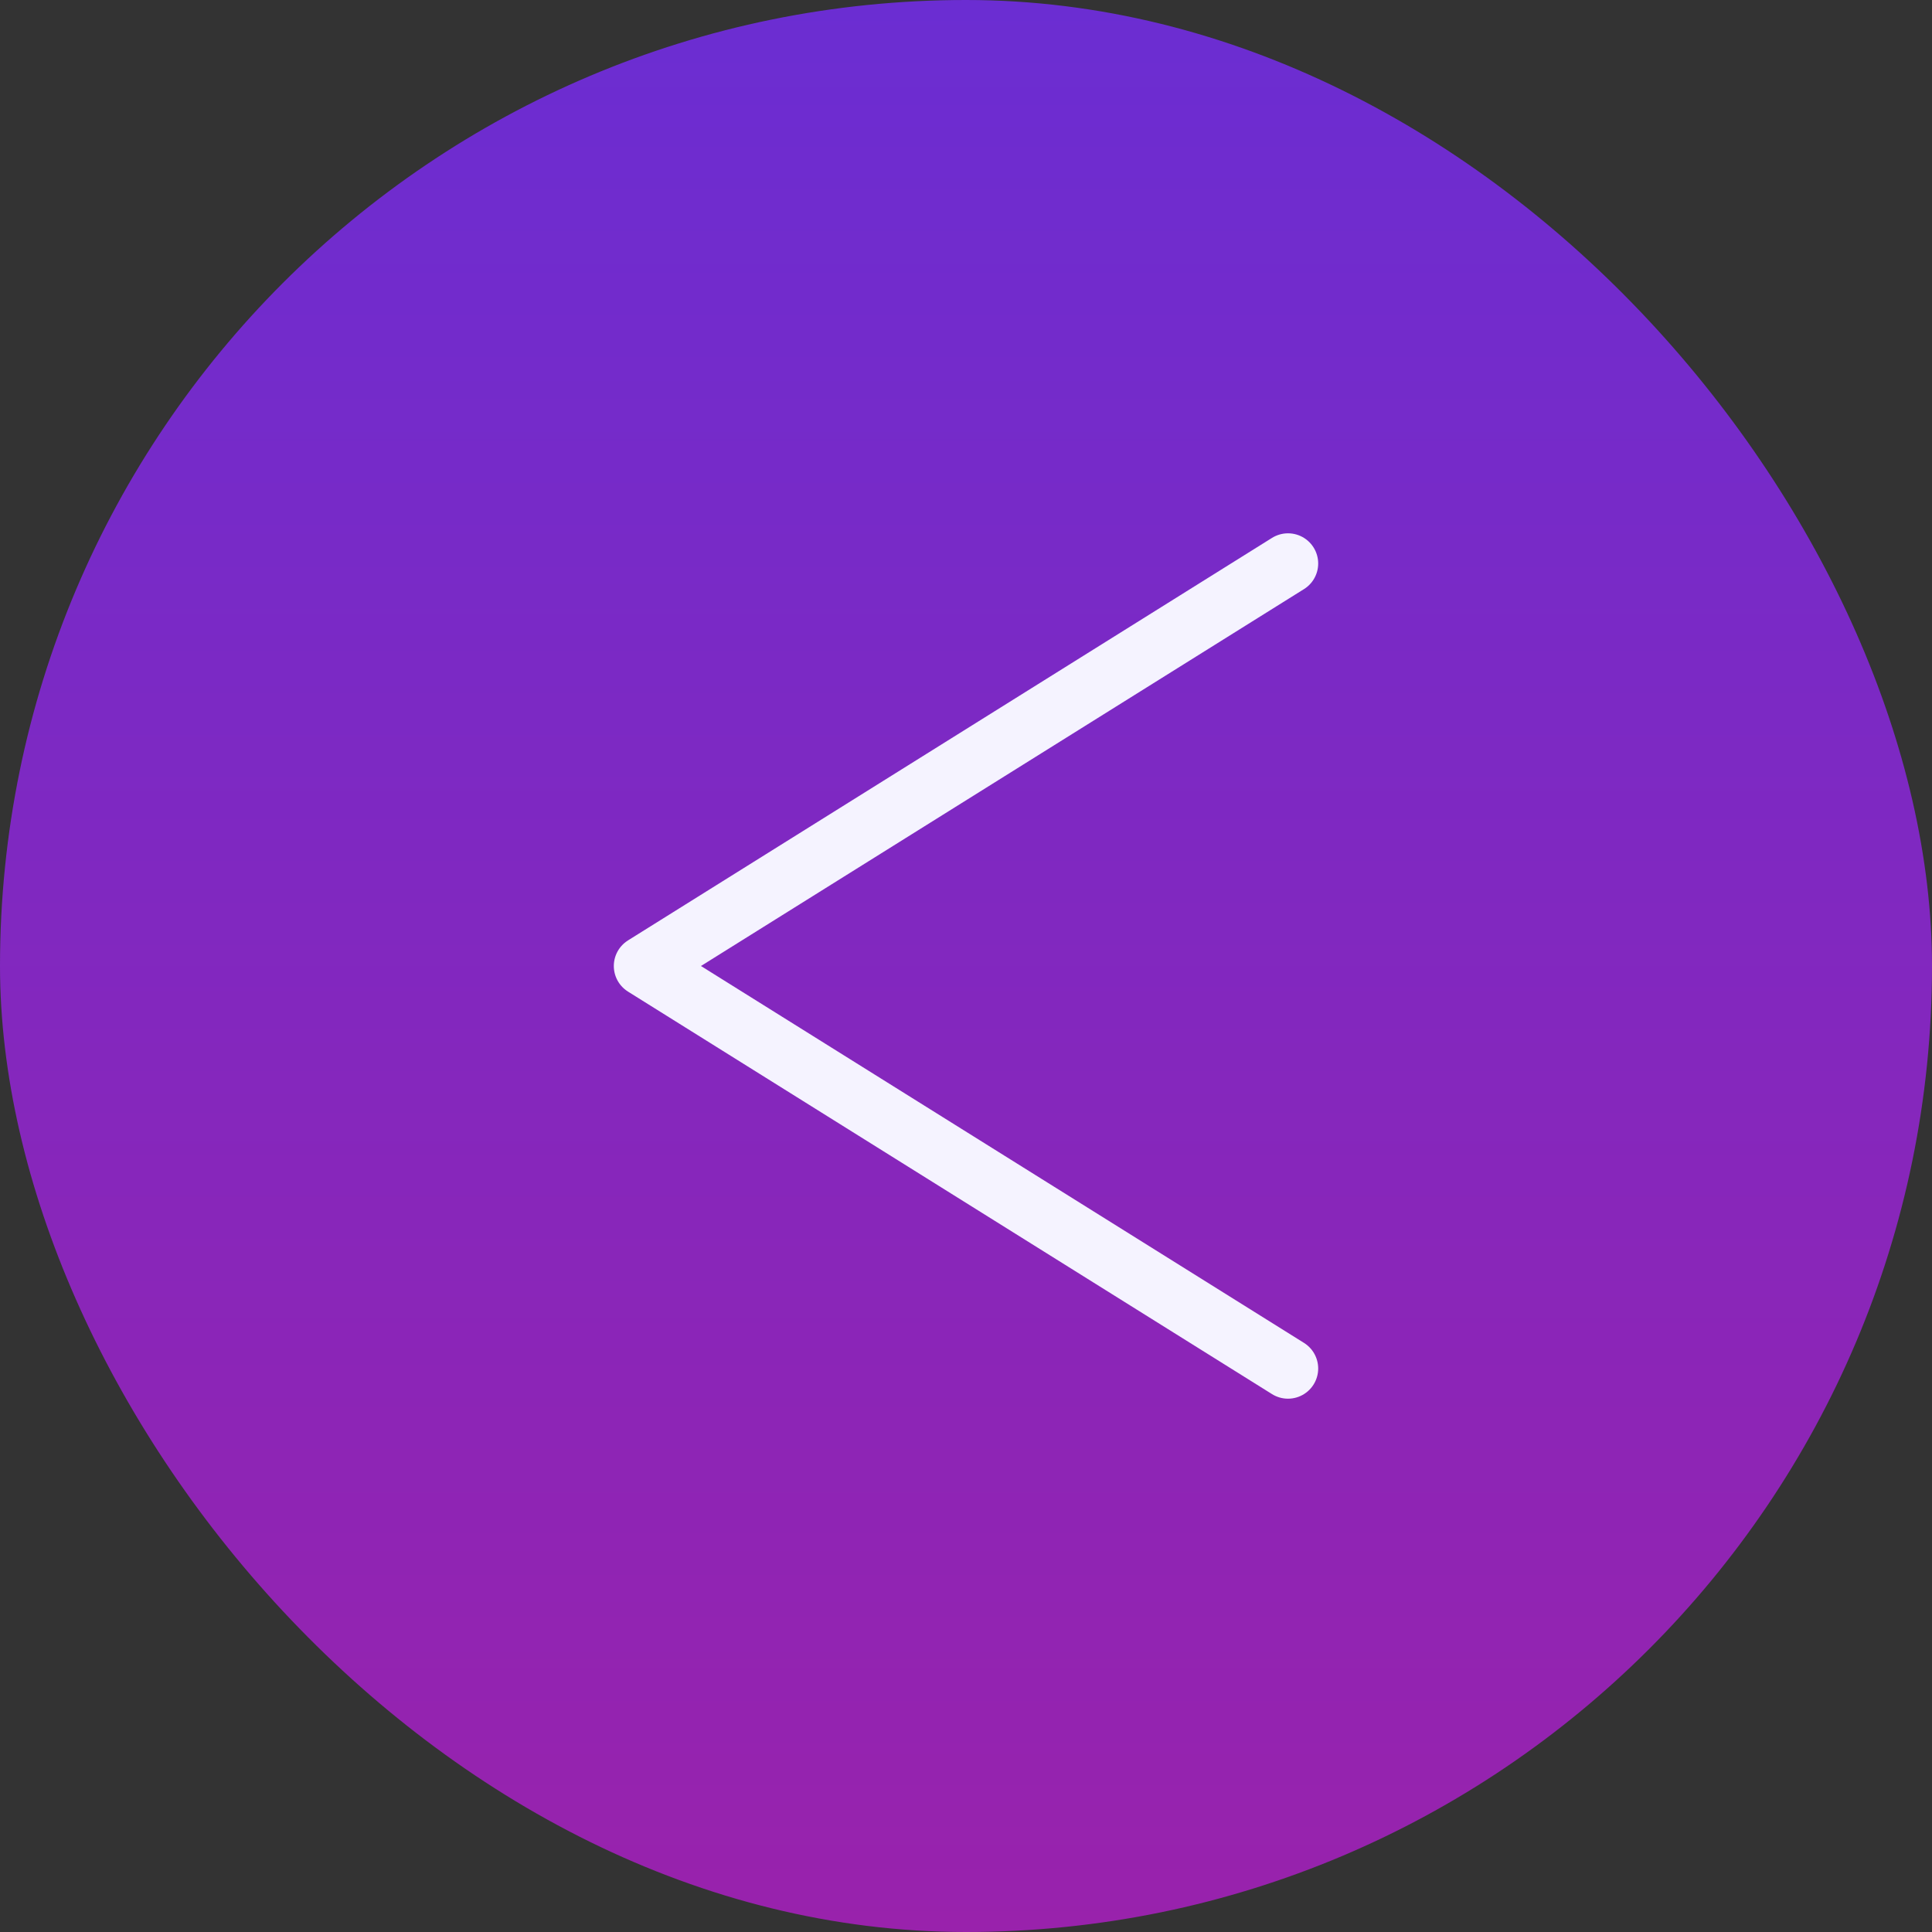 <svg width="48" height="48" viewBox="0 0 48 48" fill="none" xmlns="http://www.w3.org/2000/svg">
<rect x="0" y="0" width="48" height="48" fill="#333333" stroke="none"/>
<rect width="48" height="48" rx="24" fill="url(#paint0_linear_5_136)"/>
<path d="M32 34L16 24L32 14" stroke="#F5F3FF" stroke-width="1.5" stroke-linecap="round" stroke-linejoin="round"/>
<defs>
<linearGradient id="paint0_linear_5_136" x1="24" y1="0" x2="24" y2="48" gradientUnits="userSpaceOnUse">
<stop stop-color="#6B2DD2"/>
<stop offset="1" stop-color="#9922AC"/>
</linearGradient>
</defs>
</svg>
